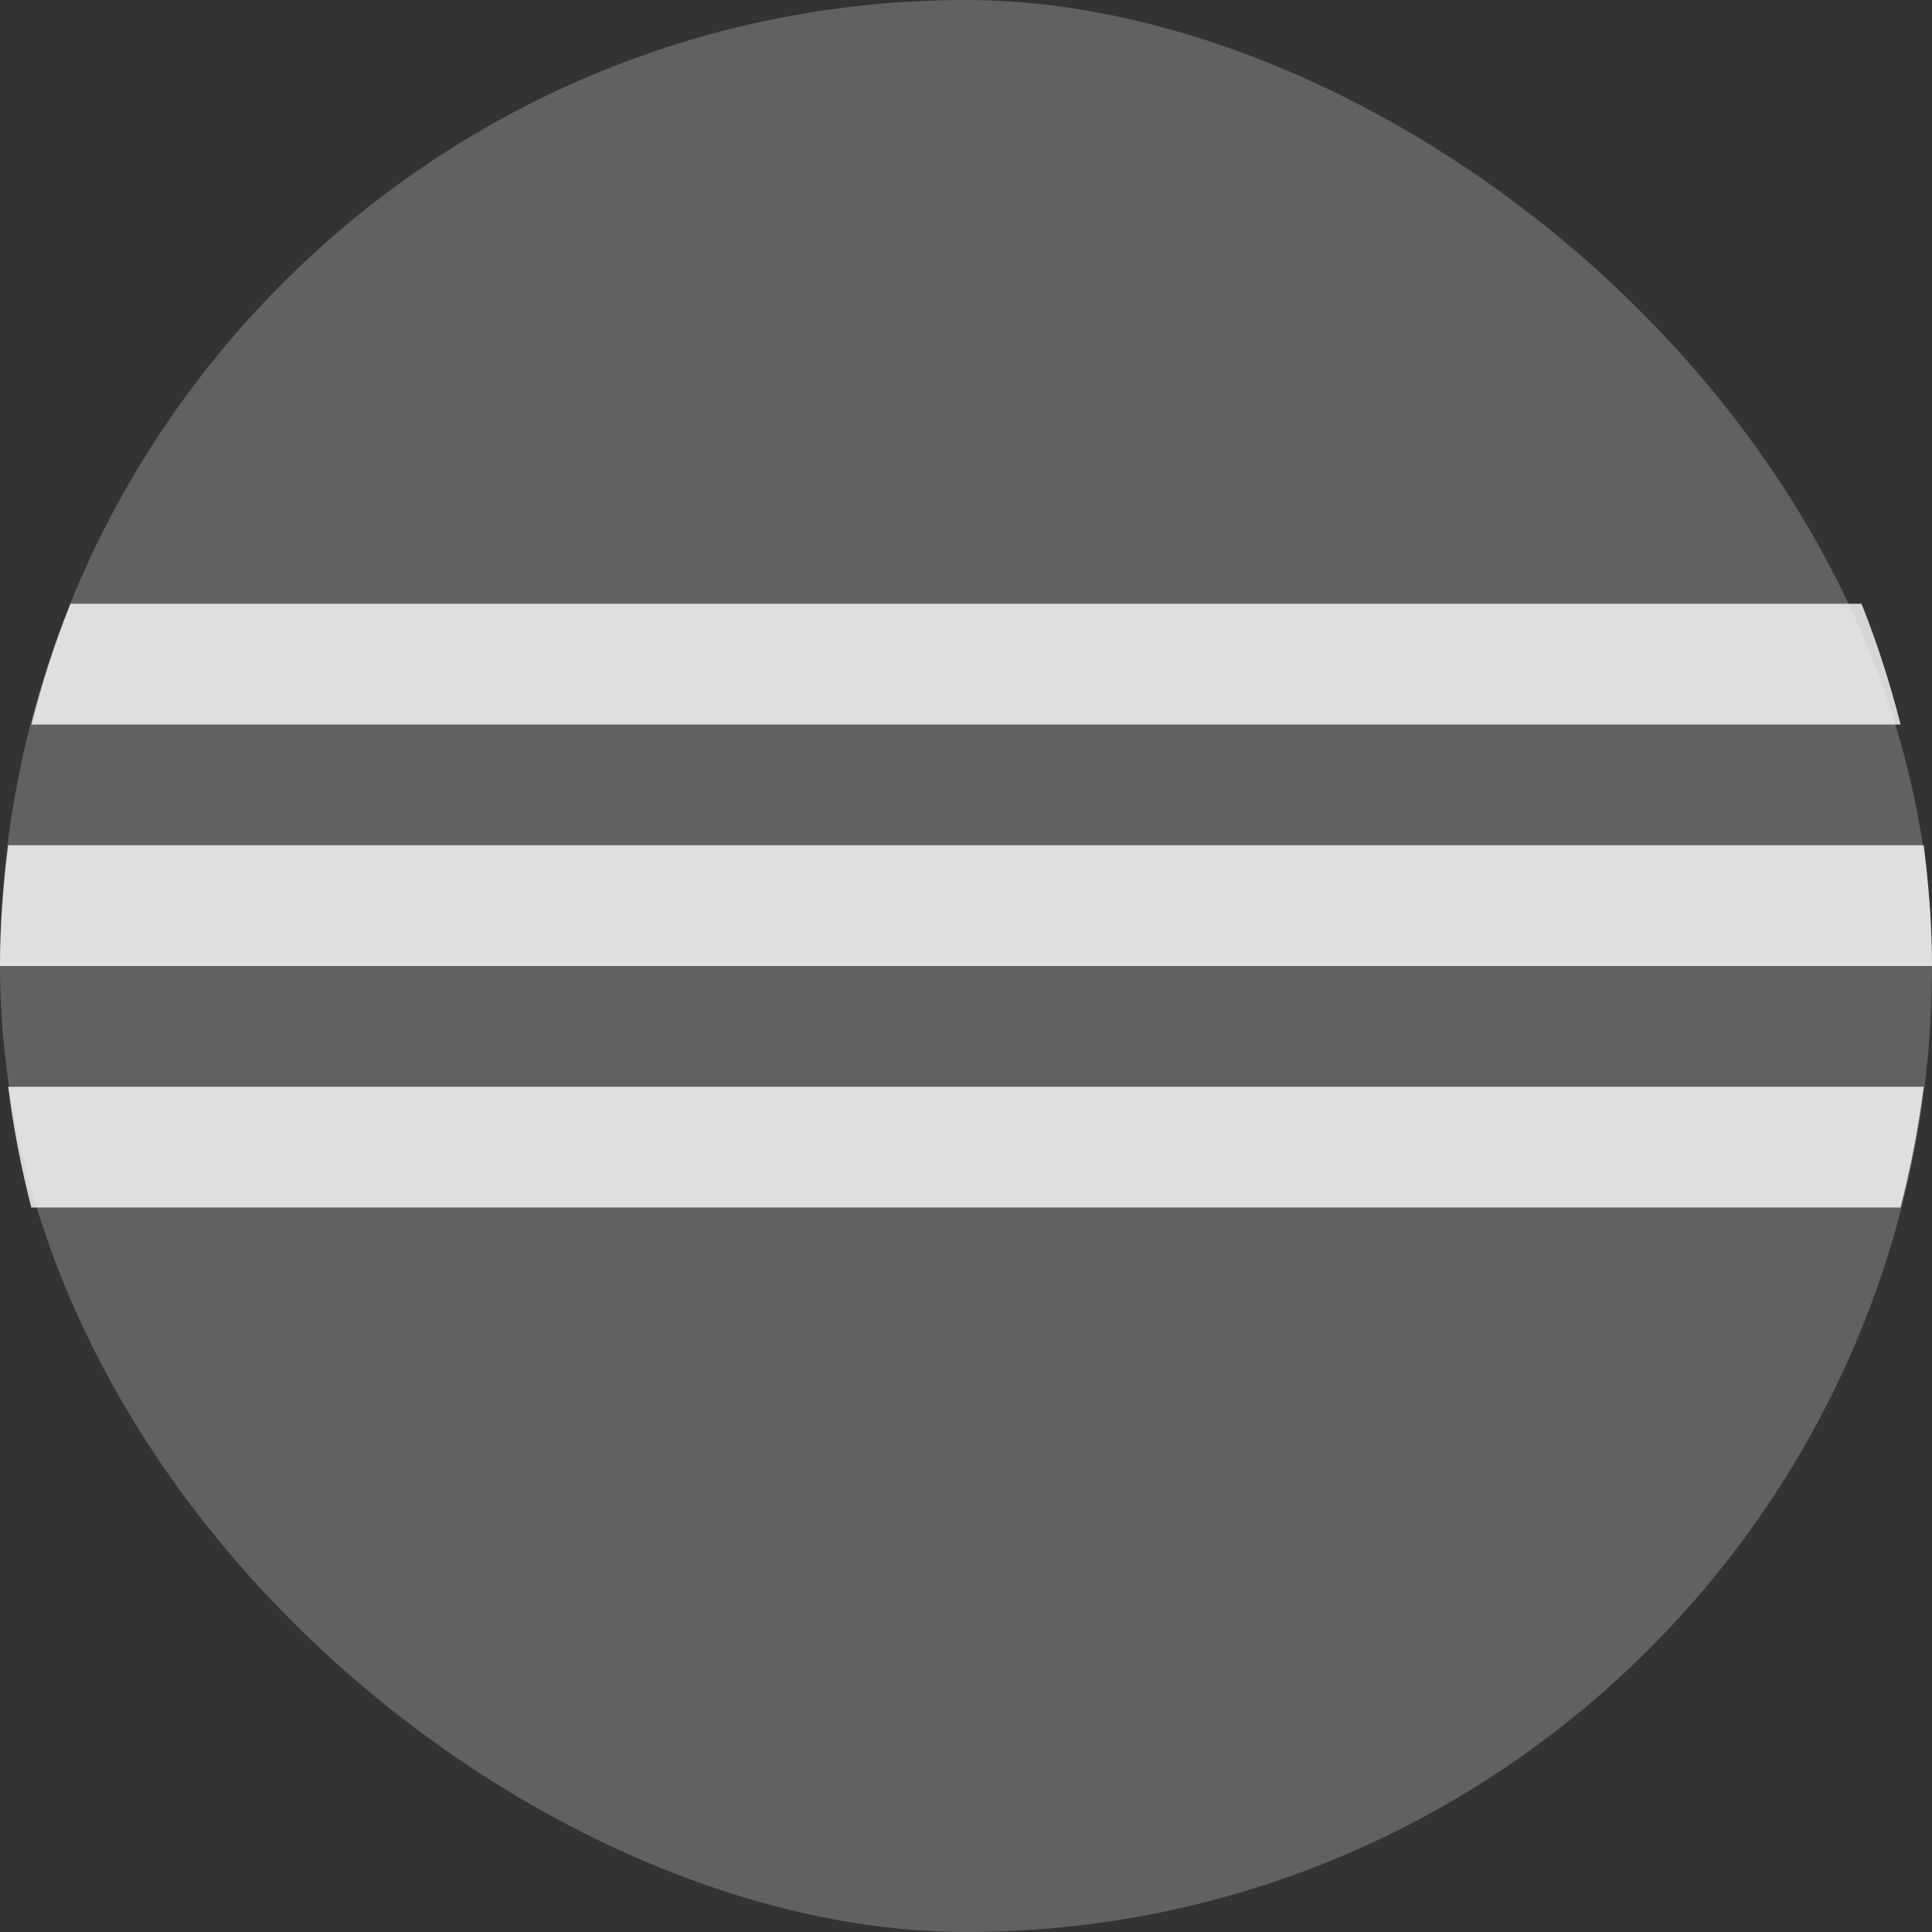 <svg xmlns="http://www.w3.org/2000/svg" width="16" height="16" version="1">
 <rect width="100%" height="100%" fill="#333333" stroke="none"/>
 <rect fill="#616161" width="16" height="16" x="-16" y="-16" rx="8" ry="8" transform="matrix(0,-1,-1,0,0,0)"/>
 <path fill="#fff" opacity=".8" d="m0.584 5c-0.13 0.323-0.236 0.657-0.324 1h15.48c-0.088-0.343-0.194-0.677-0.324-1h-14.832zm-0.516 2c-0.041 0.328-0.068 0.66-0.068 1h16c0-0.34-0.028-0.672-0.068-1h-15.864zm0 2c0.042 0.341 0.108 0.674 0.191 1h15.48c0.084-0.326 0.149-0.659 0.192-1h-15.864z"/>
</svg>
